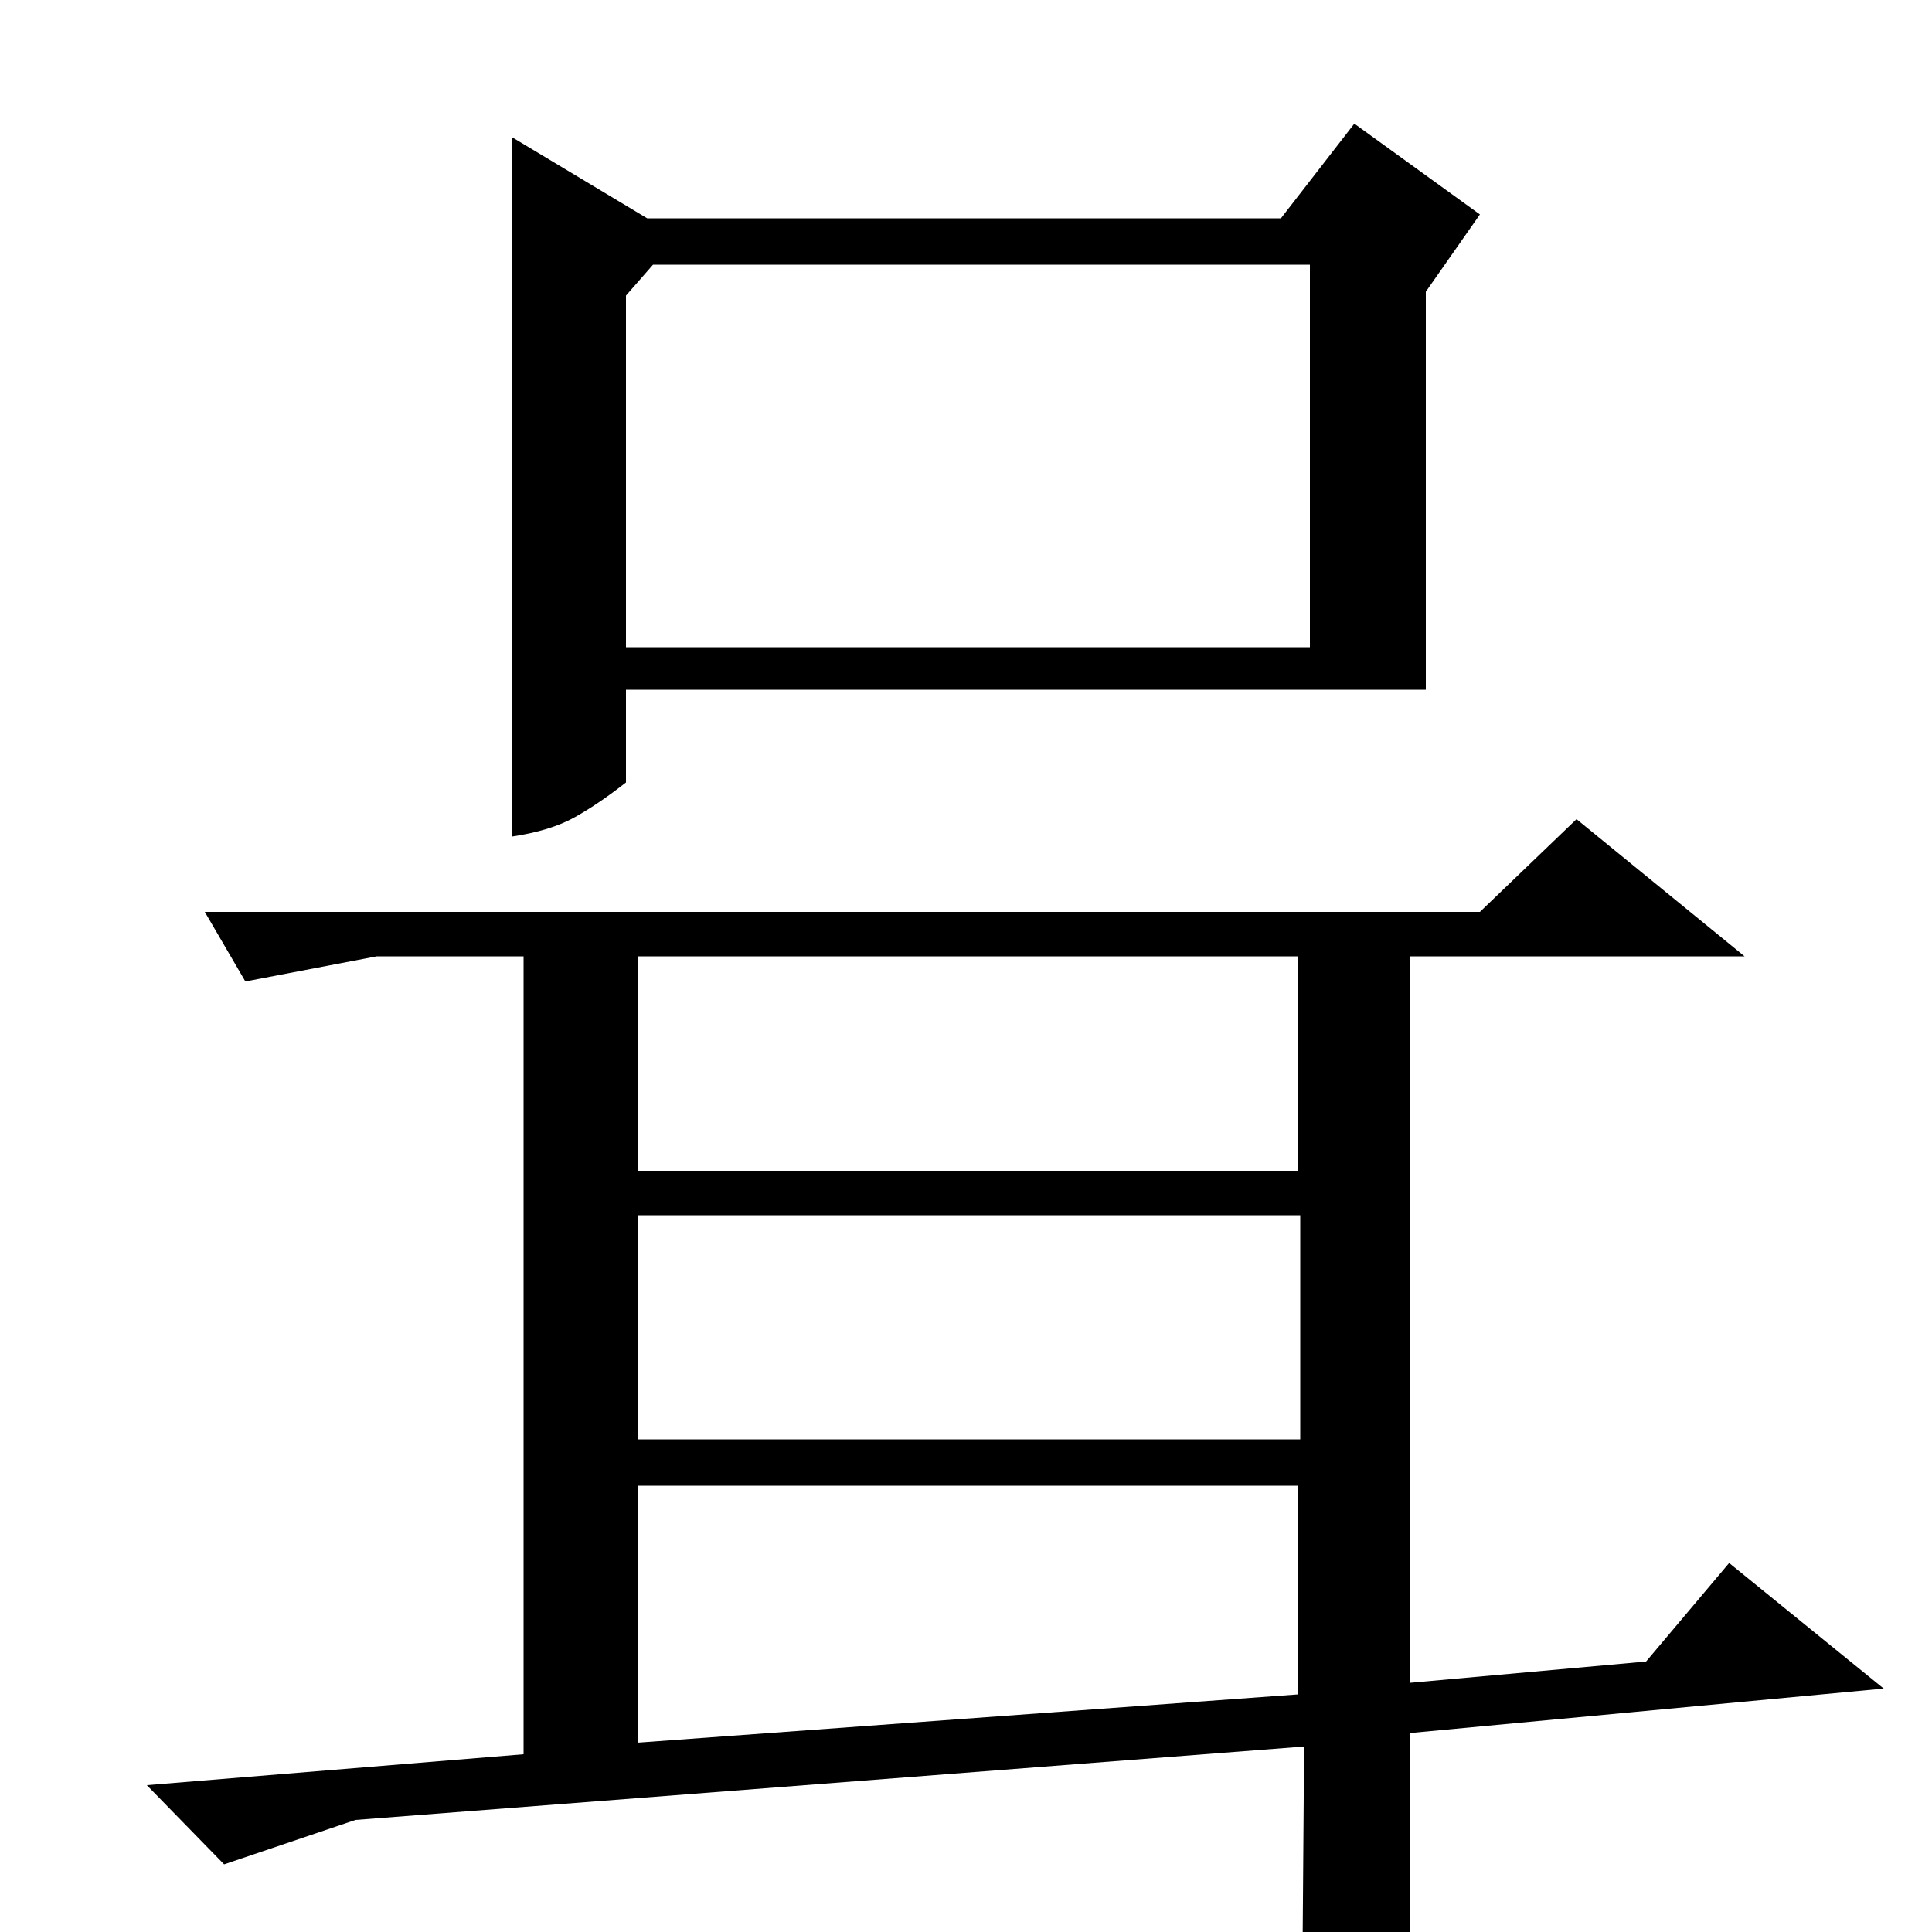 <?xml version="1.0" standalone="no"?>
<!DOCTYPE svg PUBLIC "-//W3C//DTD SVG 1.1//EN" "http://www.w3.org/Graphics/SVG/1.1/DTD/svg11.dtd" >
<svg xmlns="http://www.w3.org/2000/svg" xmlns:xlink="http://www.w3.org/1999/xlink" version="1.1" viewBox="0 -200 1000 1000">
  <g transform="matrix(1 0 0 -1 0 800)">
   <path fill="currentColor"
d="M330 505v-111h342v111h-342zM330 371v-116h343v116h-343zM330 231v-133l342 25v108h-342zM766 528l50 48l87 -71h-173v-376l122 11l43 51l80 -65l-245 -23v-109q-8 -9 -21.5 -17.5t-34.5 -12.5l1 132l-491 -38l-68 -23l-40 41l195 16v413h-76l-68 -13l-21 36h660z
M265 929l70 -42h328l38 49l65 -47l-28 -40v-206h-414v-48q-14 -11 -26.5 -18t-32.5 -10v362zM324 847v-182h354v198h-340z" />
  </g>

</svg>
